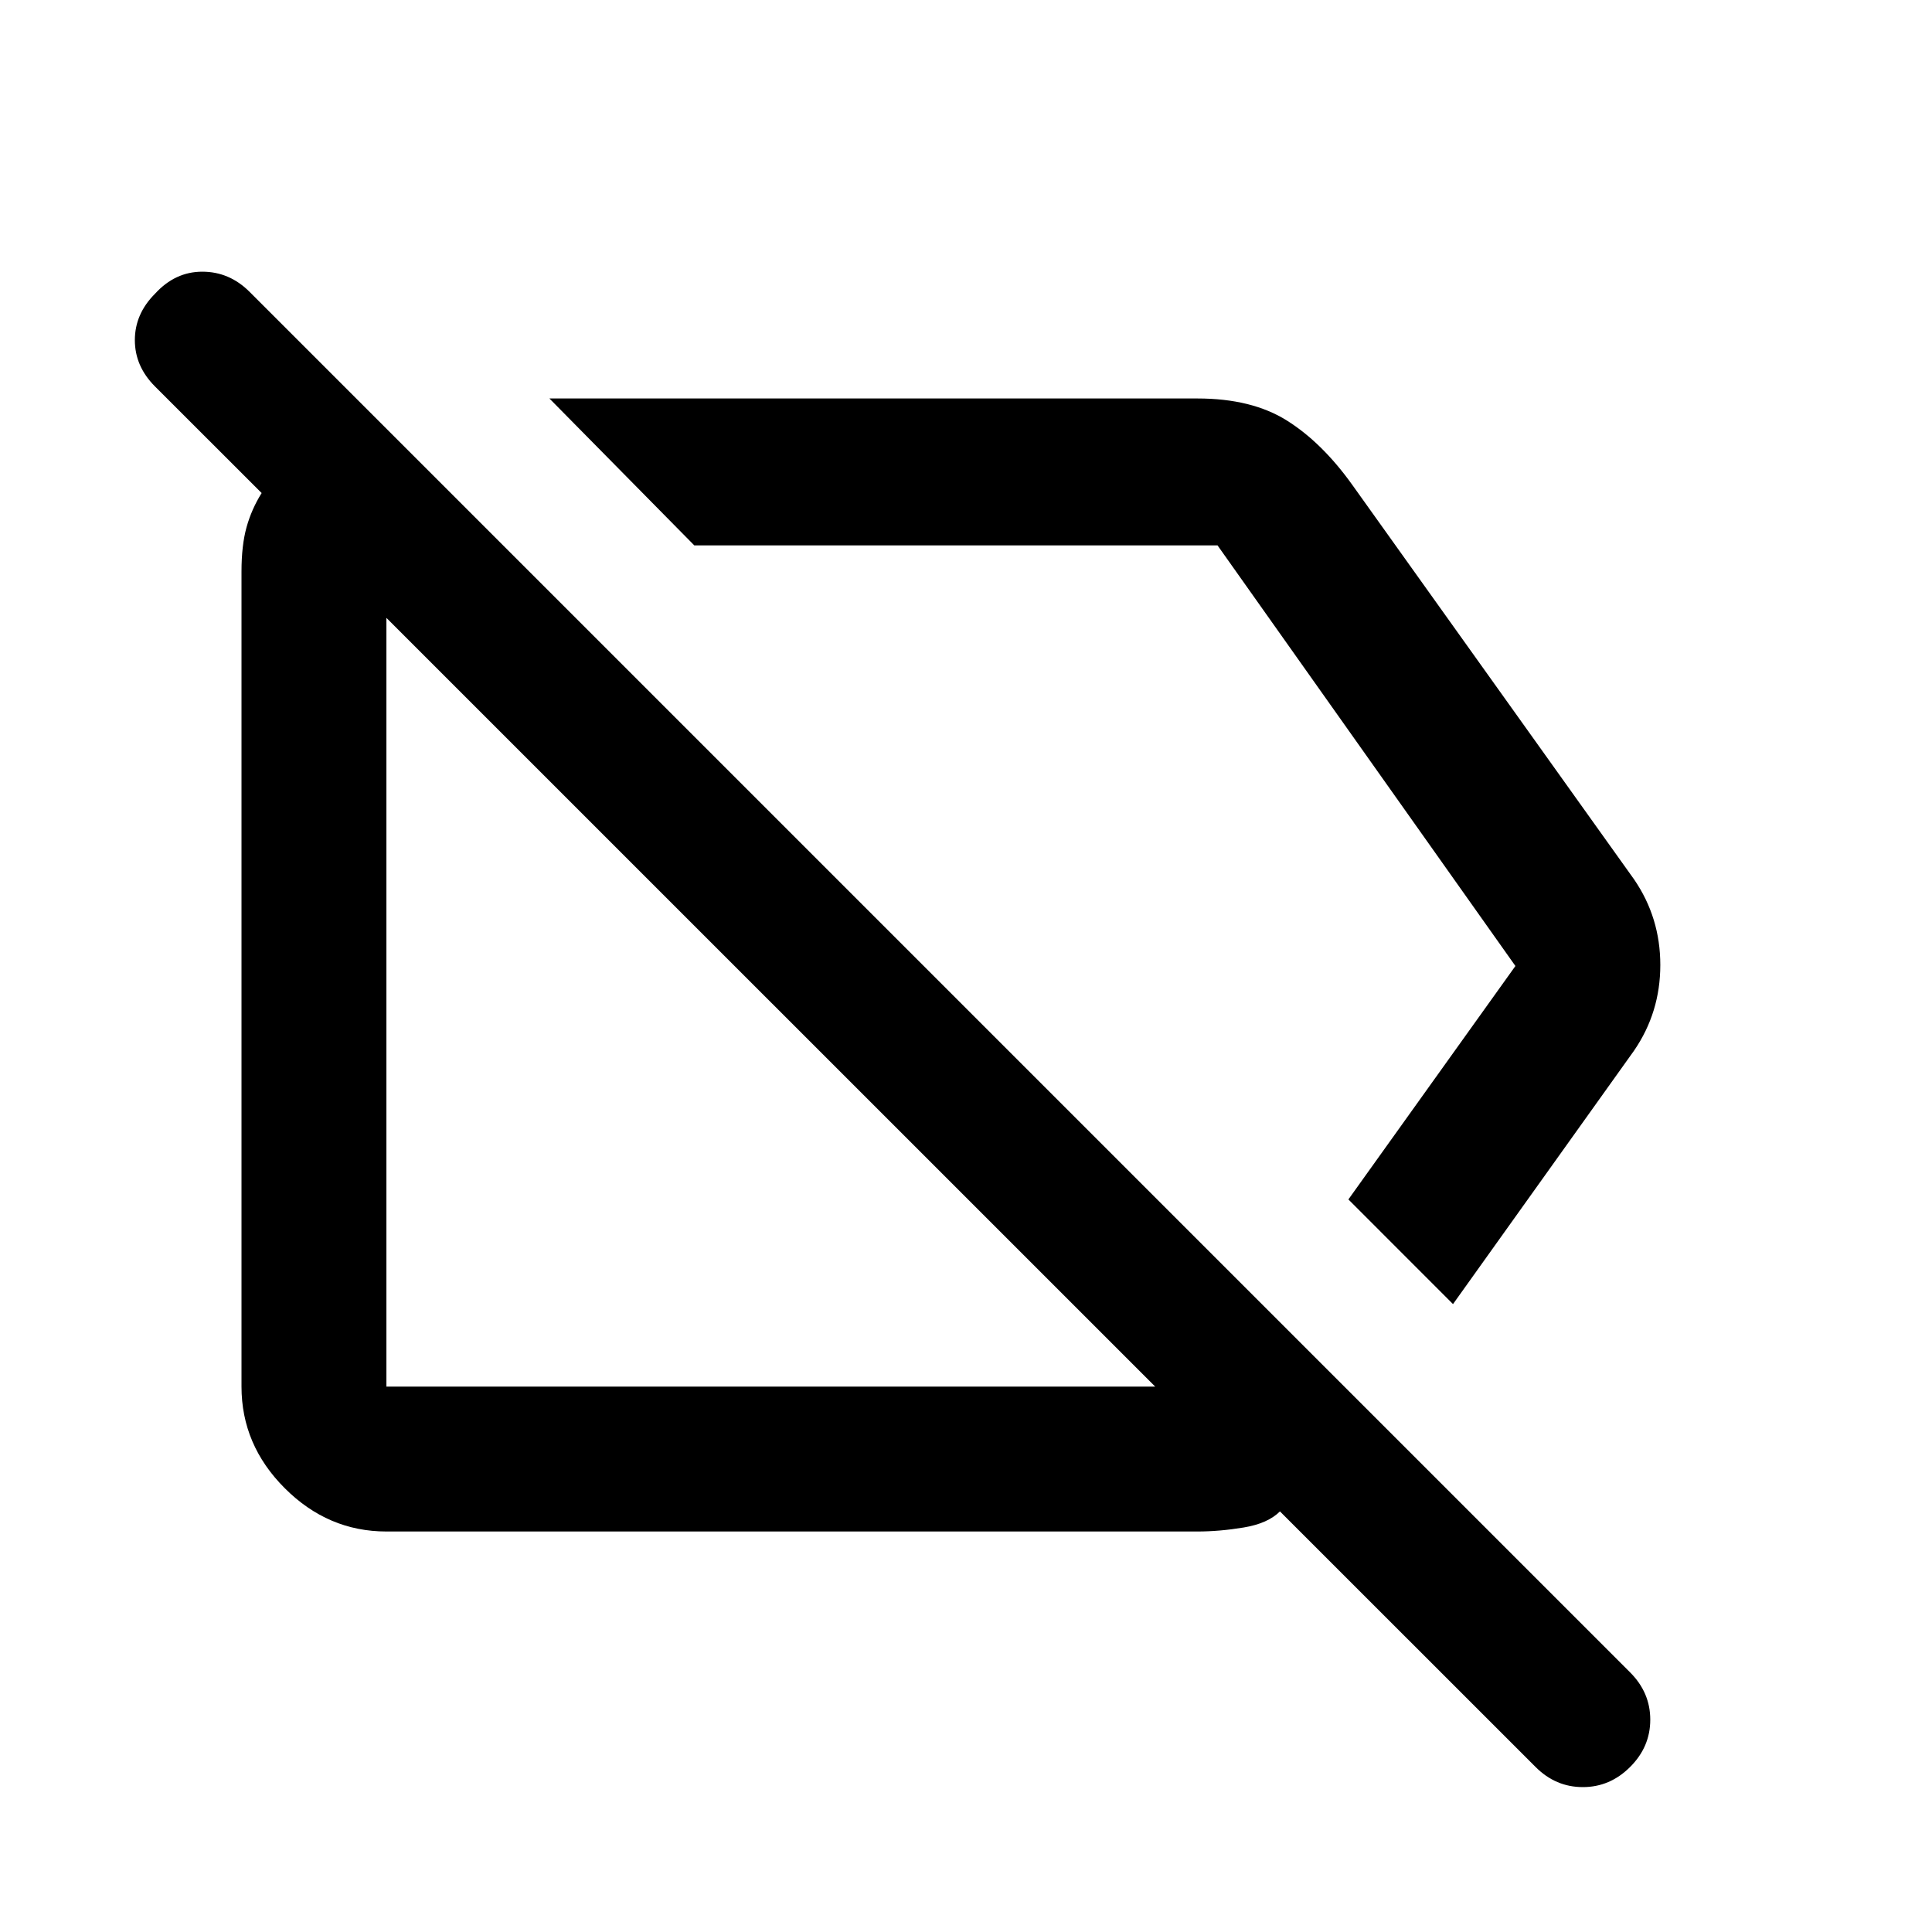<svg xmlns="http://www.w3.org/2000/svg" height="40" width="40"><path d="m30.083 27-2.166-2.167L31.375 20l-6.167-8.708H14.375l-3-3.042h13.417q1.125 0 1.854.458.729.459 1.354 1.334l5.833 8.166q.542.792.542 1.771 0 .979-.542 1.771ZM8 31.708q-1.208 0-2.104-.896Q5 29.917 5 28.708V11.833q0-.541.104-.916t.313-.709L3.208 8q-.416-.417-.416-.958 0-.542.416-.959.417-.458.98-.458.562 0 .979.417L33.75 34.625q.417.417.417.979 0 .563-.417.979-.417.417-.979.417-.563 0-.979-.417L26.5 31.292q-.25.25-.75.333-.5.083-.958.083Zm7.917-10.833Zm5.375-2.708Zm2.625 10.541L8 12.792v15.916Z"/></svg>